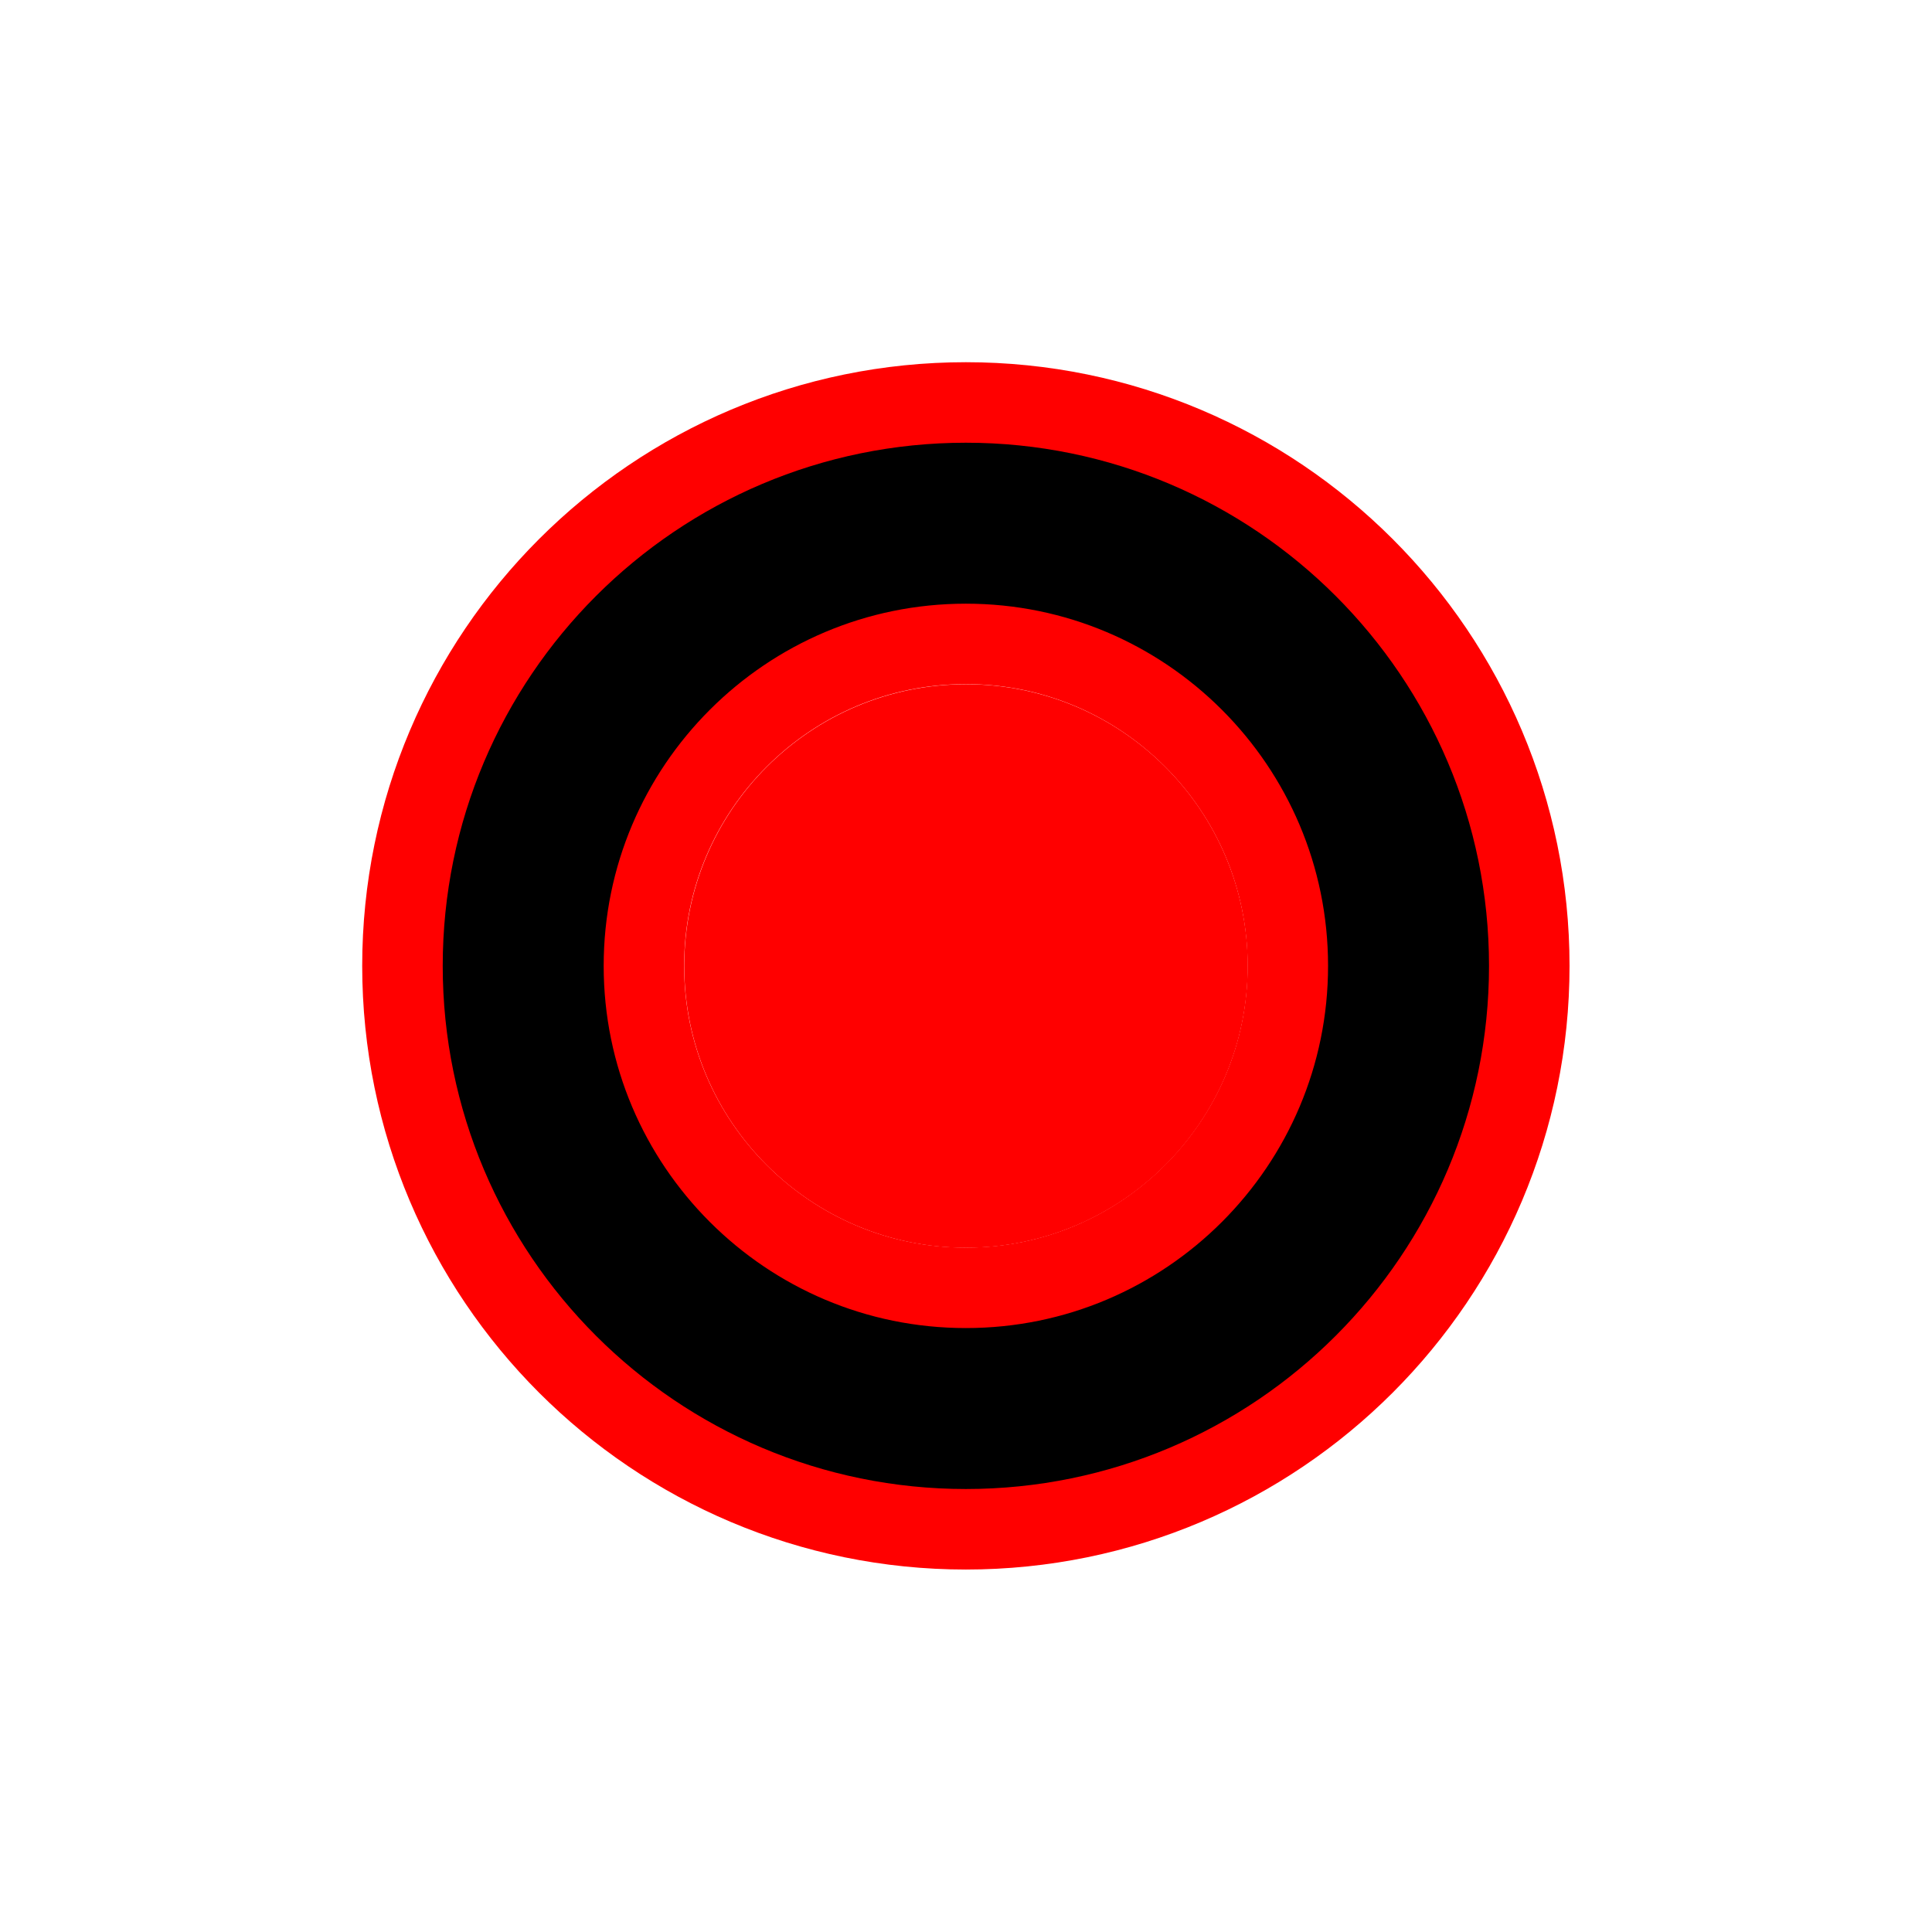 <svg xmlns="http://www.w3.org/2000/svg" viewBox="0 0 60 60" version="1.0">
    <path d="M54.377 30c0 13.456-10.921 24.377-24.377 24.377S5.623 43.456 5.623 30 16.544 5.623 30 5.623 54.377 16.544 54.377 30z" style="stroke-linejoin:round;color:none;display:block;stroke:red;stroke-linecap:round;stroke-width:17.726;fill:none" transform="translate(13.076 13.076) scale(.564)"/>
    <path d="M54.375 30c0 13.455-10.92 24.375-24.375 24.375S5.625 43.455 5.625 30 16.545 5.625 30 5.625 54.375 16.545 54.375 30z" style="stroke-linejoin:round;color:#000;display:block;stroke:#000;stroke-linecap:round;stroke-width:8.863;fill:none" transform="translate(13.076 13.076) scale(.564)"/>
    <path style="color:red;display:block;fill:red" d="M38.75 30c0 4.83-3.92 8.75-8.75 8.75s-8.75-3.92-8.75-8.75 3.92-8.75 8.75-8.75 8.75 3.92 8.75 8.75z"/>
</svg>